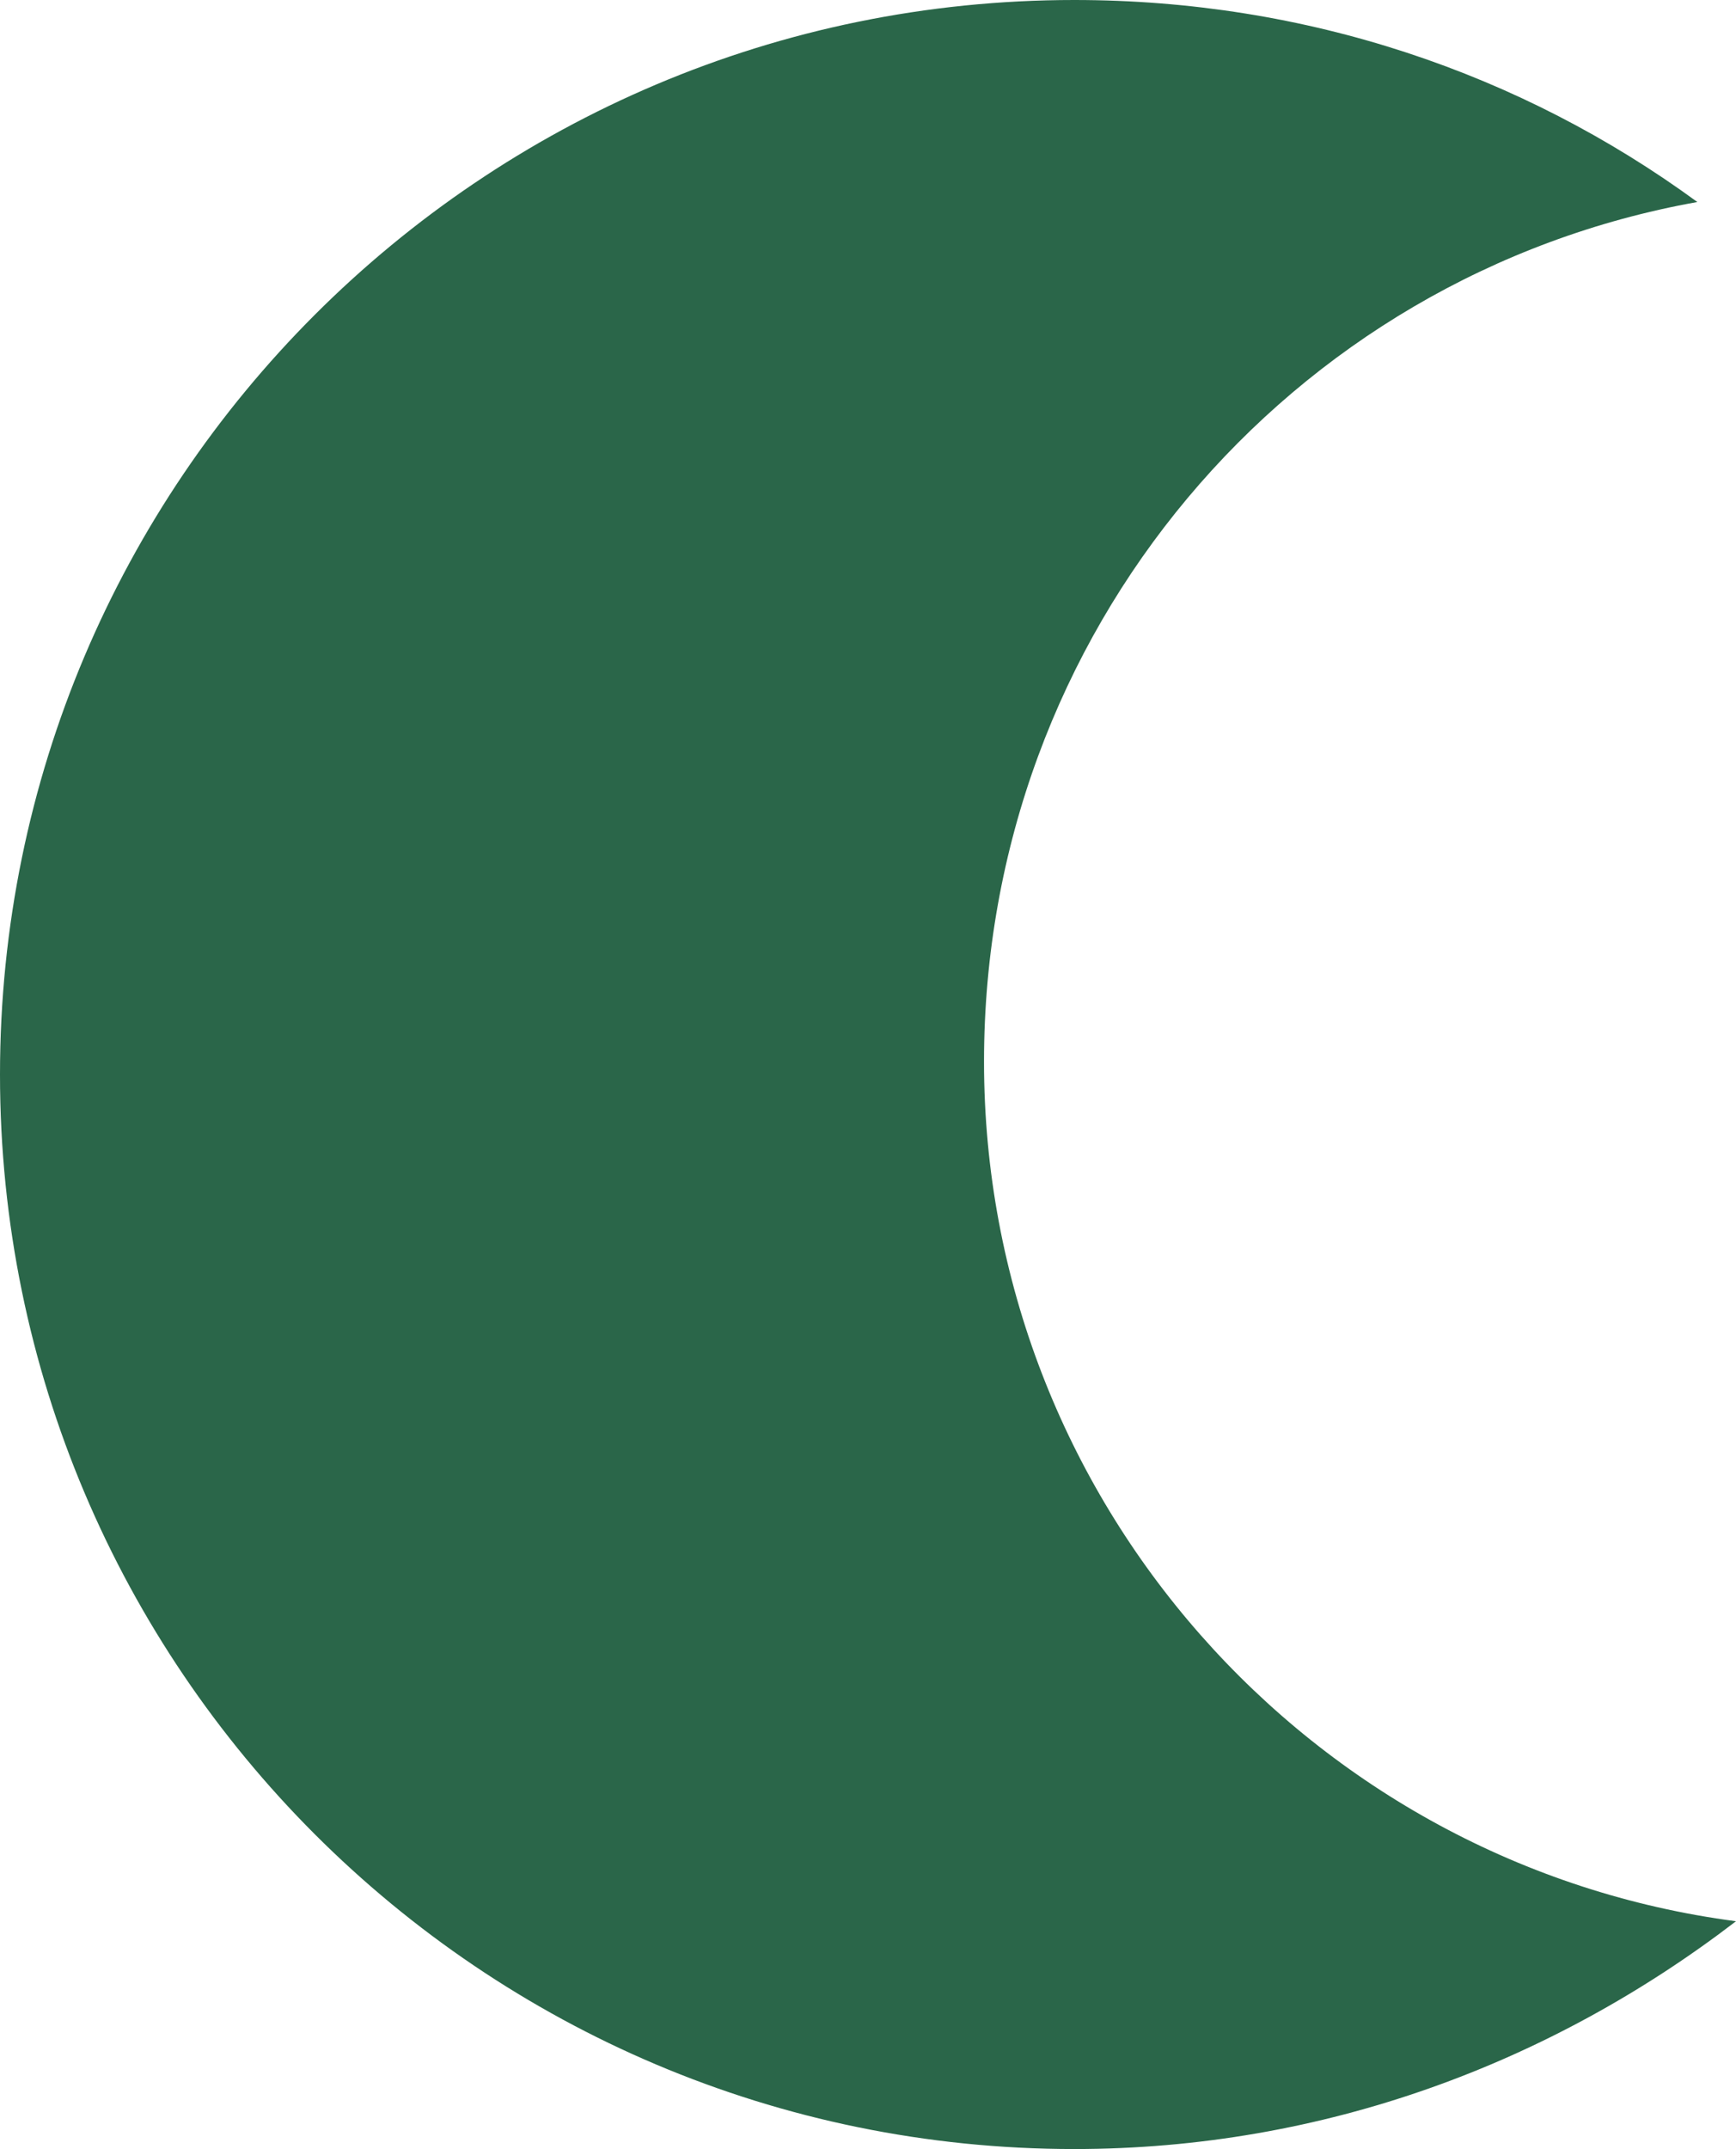<?xml version="1.0" encoding="utf-8"?>
<!-- Generator: Adobe Illustrator 26.1.0, SVG Export Plug-In . SVG Version: 6.00 Build 0)  -->
<svg version="1.1" xmlns="http://www.w3.org/2000/svg" xmlns:xlink="http://www.w3.org/1999/xlink" x="0px" y="0px"
	 viewBox="0 0 40.4 50" style="enable-background:new 0 0 40.4 50;" xml:space="preserve">
<style type="text/css">
	.st17{fill:#2A6649;}

</style>
<g id="Layer_2">
	<path class="st17" d="M40.4,44.7C36.1,48,30.8,50,25,50C11.2,50,0,38.8,0,25C0,11.2,11.2,0,25,0c5.4,0,10.4,1.7,14.5,4.7
		c-9.5,1.7-16.6,10-16.6,20C22.9,34.9,30.5,43.4,40.4,44.7z"/>
</g>
<g id="Layer_1">
</g>
<g id="notes" class="st1419">
</g>
</svg>
